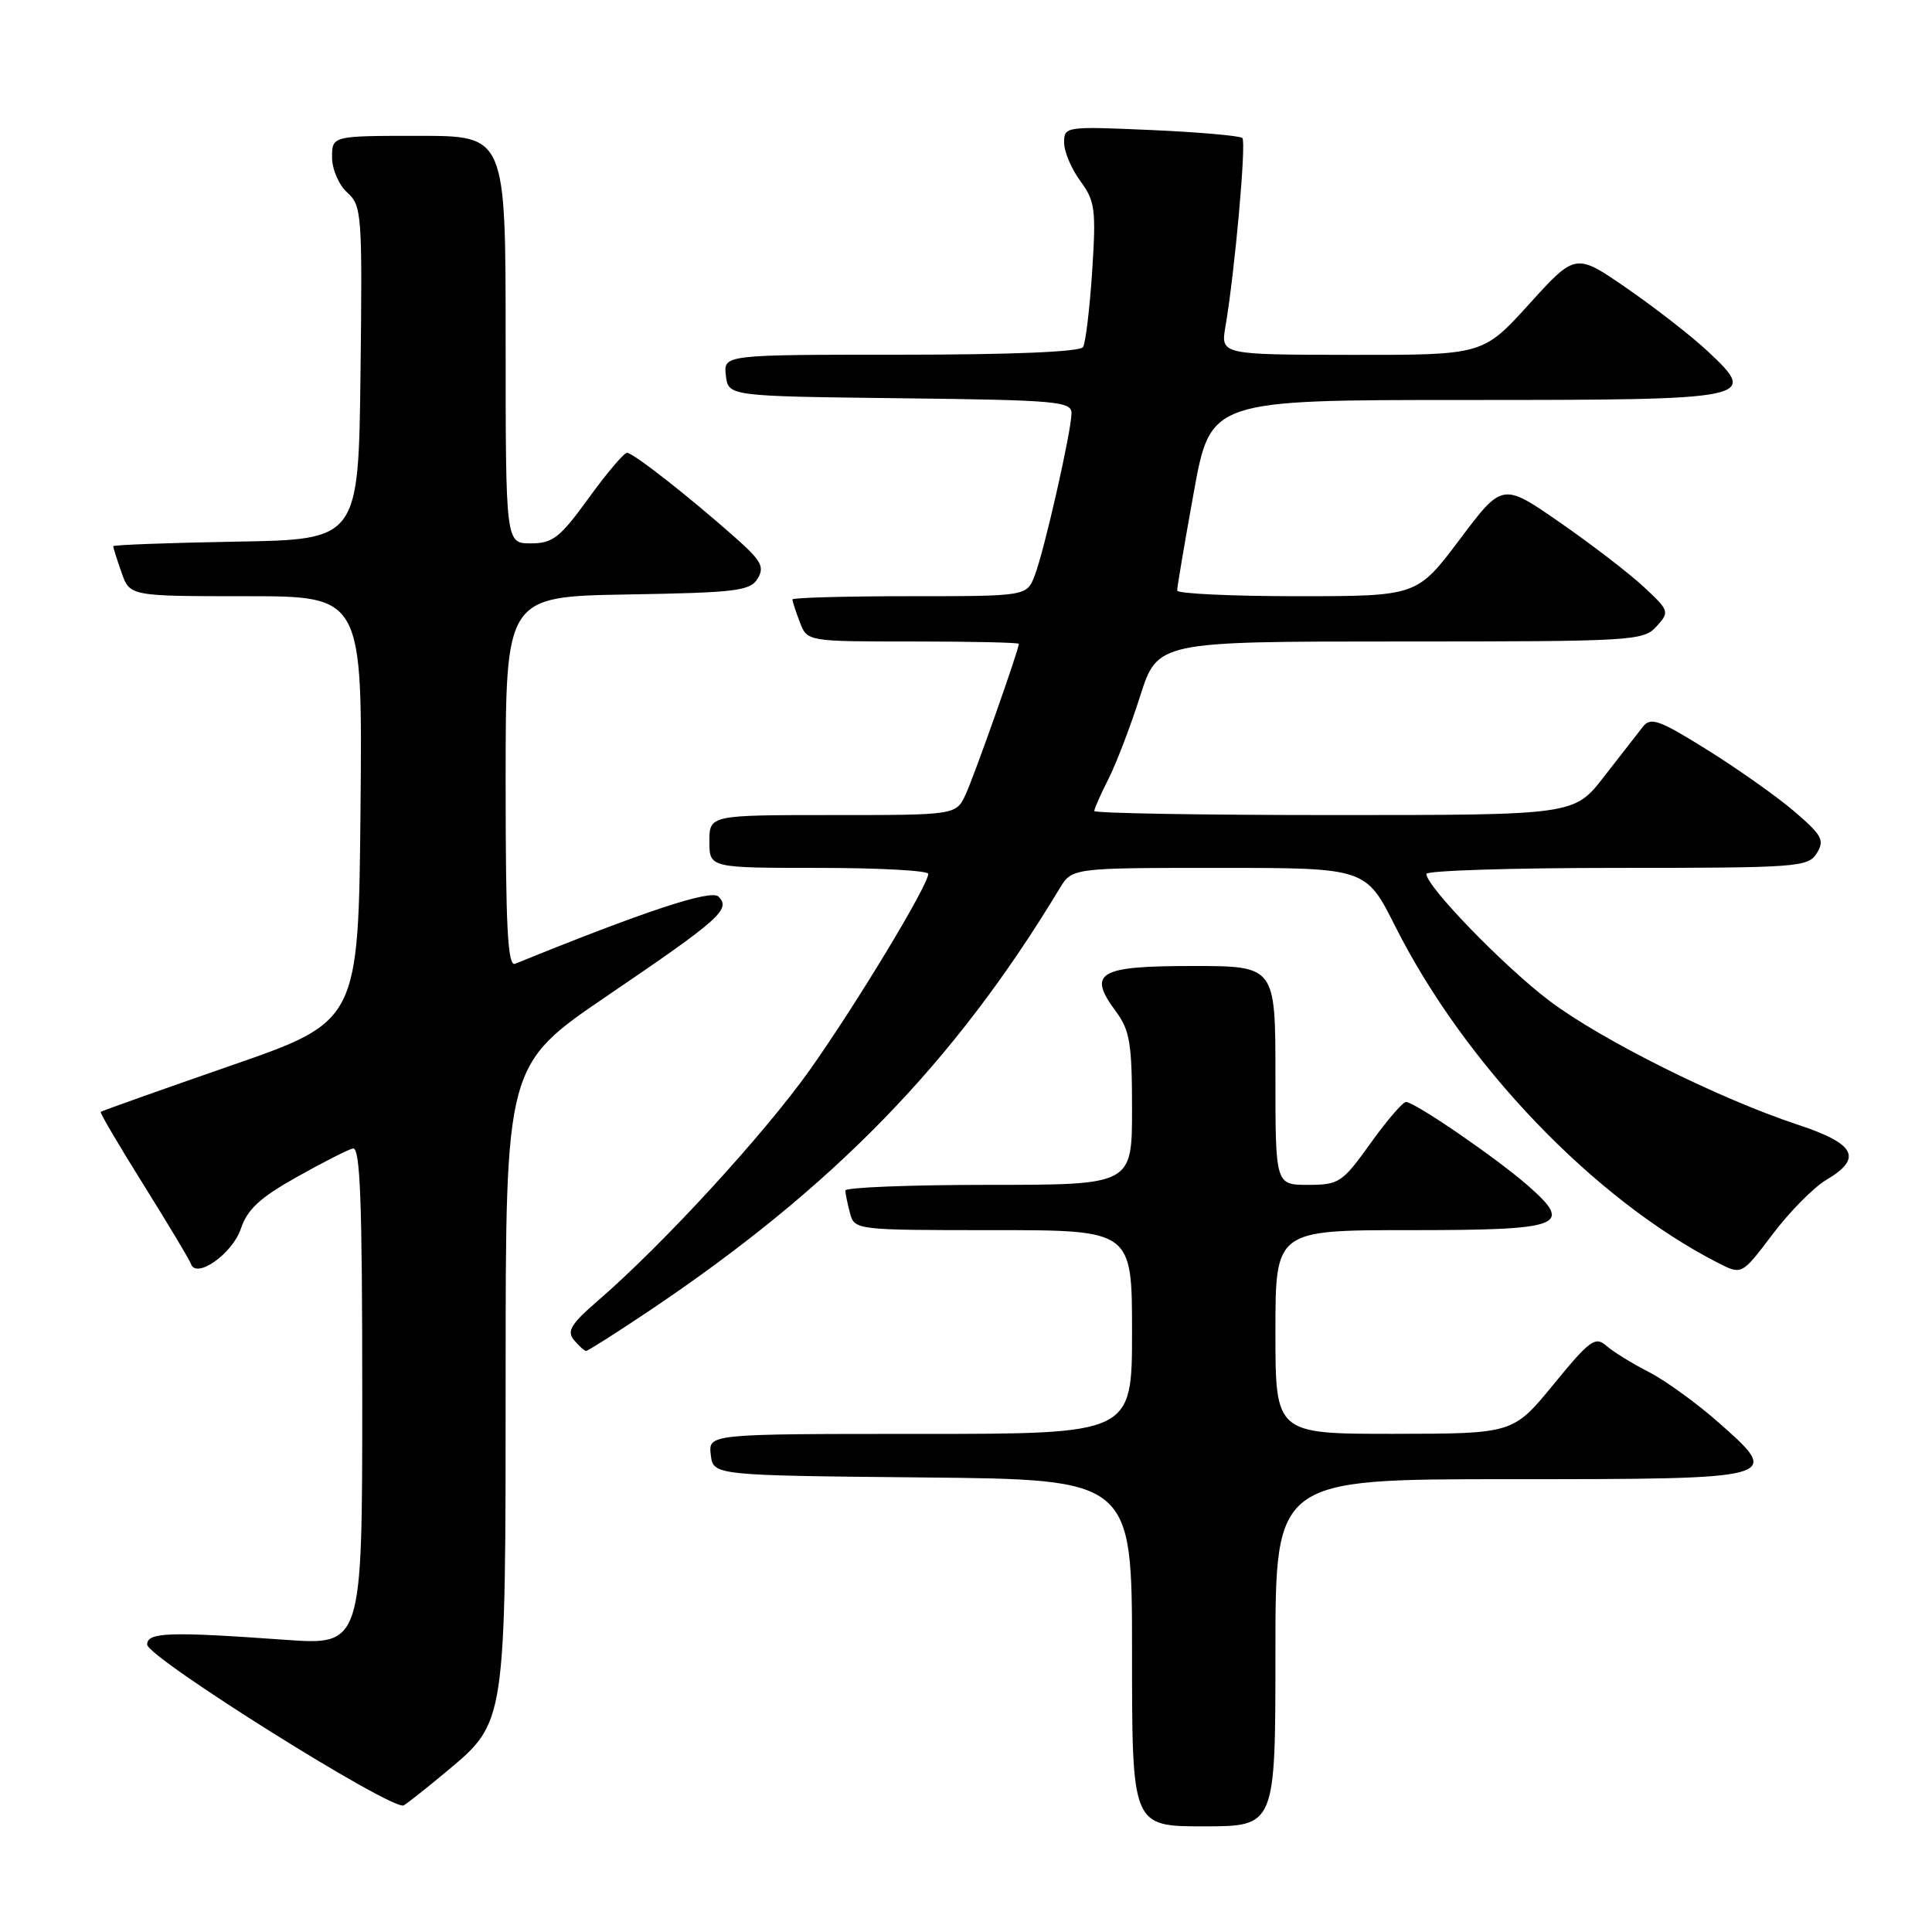 <?xml version="1.0" encoding="UTF-8" standalone="no"?>
<!DOCTYPE svg PUBLIC "-//W3C//DTD SVG 1.1//EN" "http://www.w3.org/Graphics/SVG/1.1/DTD/svg11.dtd" >
<svg xmlns="http://www.w3.org/2000/svg" xmlns:xlink="http://www.w3.org/1999/xlink" version="1.1" viewBox="0 0 256 256">
 <g >
 <path fill="currentColor"
d=" M 169.00 219.00 C 169.00 196.00 169.00 196.00 199.88 196.00 C 236.09 196.00 236.19 195.97 227.78 188.54 C 224.88 185.97 220.70 182.94 218.50 181.81 C 216.30 180.69 213.76 179.12 212.86 178.33 C 211.39 177.03 210.66 177.56 205.86 183.43 C 200.50 189.97 200.50 189.97 184.75 189.99 C 169.00 190.00 169.00 190.00 169.00 176.50 C 169.00 163.00 169.00 163.00 186.89 163.00 C 207.08 163.00 208.55 162.44 202.48 157.12 C 198.34 153.48 187.42 145.99 186.30 146.02 C 185.86 146.03 183.73 148.51 181.58 151.52 C 177.86 156.71 177.42 157.00 173.33 157.00 C 169.00 157.00 169.00 157.00 169.00 142.50 C 169.00 128.00 169.00 128.00 157.97 128.00 C 145.52 128.00 144.05 128.88 147.87 134.03 C 149.71 136.53 150.00 138.28 150.00 146.96 C 150.00 157.00 150.00 157.00 131.00 157.00 C 120.55 157.00 112.01 157.34 112.01 157.75 C 112.02 158.16 112.30 159.51 112.63 160.75 C 113.23 162.98 113.40 163.00 131.62 163.00 C 150.00 163.00 150.00 163.00 150.00 176.50 C 150.00 190.00 150.00 190.00 121.93 190.00 C 93.87 190.00 93.87 190.00 94.18 192.75 C 94.50 195.50 94.50 195.50 122.25 195.77 C 150.00 196.03 150.00 196.03 150.00 219.02 C 150.00 242.00 150.00 242.00 159.50 242.00 C 169.00 242.00 169.00 242.00 169.00 219.00 Z  M 59.18 234.72 C 67.07 228.12 67.00 228.61 67.00 182.04 C 67.00 141.11 67.00 141.11 80.46 131.95 C 95.44 121.77 96.88 120.48 95.20 118.80 C 94.22 117.82 85.33 120.76 68.25 127.71 C 67.27 128.10 67.00 122.90 67.00 103.63 C 67.00 79.05 67.00 79.05 83.14 78.77 C 97.54 78.53 99.40 78.30 100.39 76.67 C 101.33 75.13 100.87 74.29 97.50 71.30 C 91.30 65.80 83.90 60.00 83.08 60.00 C 82.68 60.00 80.39 62.70 78.00 66.00 C 74.19 71.26 73.24 72.00 70.33 72.00 C 67.00 72.00 67.00 72.00 67.00 45.00 C 67.00 18.00 67.00 18.00 55.50 18.00 C 44.00 18.00 44.00 18.00 44.00 20.85 C 44.00 22.43 44.89 24.50 46.02 25.52 C 47.94 27.26 48.02 28.36 47.77 49.42 C 47.50 71.50 47.50 71.50 31.25 71.77 C 22.31 71.93 15.00 72.20 15.00 72.38 C 15.00 72.55 15.49 74.12 16.10 75.85 C 17.20 79.00 17.20 79.00 32.61 79.00 C 48.03 79.00 48.03 79.00 47.77 107.17 C 47.50 135.34 47.50 135.34 30.53 141.22 C 21.20 144.46 13.46 147.21 13.34 147.33 C 13.22 147.45 15.78 151.81 19.04 157.02 C 22.30 162.24 25.12 166.94 25.31 167.49 C 26.02 169.51 30.80 166.12 31.91 162.82 C 32.77 160.26 34.44 158.70 39.26 156.00 C 42.69 154.07 46.06 152.35 46.75 152.18 C 47.73 151.92 48.00 158.96 48.00 184.93 C 48.00 218.01 48.00 218.01 37.75 217.28 C 22.41 216.18 19.50 216.28 19.50 217.91 C 19.50 219.62 52.09 240.05 53.50 239.22 C 54.05 238.89 56.61 236.87 59.18 234.72 Z  M 85.80 173.84 C 110.35 157.40 126.44 140.88 140.39 117.75 C 142.05 115.00 142.05 115.00 161.51 115.00 C 180.98 115.00 180.98 115.00 184.88 122.75 C 194.10 141.07 211.28 158.97 227.65 167.34 C 230.80 168.95 230.80 168.95 234.88 163.54 C 237.13 160.57 240.32 157.33 241.98 156.35 C 246.86 153.47 245.88 151.56 238.25 149.04 C 227.72 145.56 212.12 137.77 205.26 132.58 C 199.25 128.02 189.00 117.45 189.00 115.80 C 189.00 115.36 200.37 115.00 214.26 115.00 C 238.20 115.00 239.58 114.90 240.73 113.06 C 241.80 111.34 241.44 110.68 237.76 107.52 C 235.45 105.55 230.26 101.88 226.22 99.36 C 219.85 95.38 218.72 94.98 217.69 96.30 C 217.04 97.14 214.72 100.12 212.54 102.91 C 208.59 108.00 208.59 108.00 176.79 108.00 C 159.31 108.00 145.00 107.76 145.00 107.46 C 145.00 107.16 145.84 105.25 146.88 103.21 C 147.91 101.17 149.80 96.24 151.07 92.25 C 153.39 85.00 153.39 85.00 185.54 85.00 C 216.38 85.00 217.76 84.92 219.49 83.01 C 221.25 81.07 221.20 80.93 217.80 77.76 C 215.88 75.97 210.88 72.13 206.70 69.23 C 199.08 63.95 199.08 63.95 193.42 71.48 C 187.76 79.00 187.76 79.00 171.88 79.00 C 163.15 79.00 155.99 78.66 155.98 78.25 C 155.97 77.84 156.96 71.99 158.18 65.25 C 160.40 53.00 160.40 53.00 194.08 53.00 C 232.49 53.00 233.06 52.89 226.31 46.57 C 224.22 44.60 219.41 40.86 215.64 38.25 C 208.78 33.50 208.78 33.50 202.64 40.27 C 196.50 47.04 196.50 47.04 179.12 47.02 C 161.74 47.00 161.74 47.00 162.38 43.25 C 163.62 36.01 165.16 18.83 164.62 18.29 C 164.32 17.99 158.88 17.51 152.54 17.23 C 141.19 16.73 141.00 16.76 141.00 18.90 C 141.00 20.10 141.97 22.39 143.15 23.99 C 145.10 26.63 145.25 27.74 144.72 35.94 C 144.39 40.91 143.85 45.43 143.51 45.99 C 143.11 46.62 134.13 47.00 119.37 47.00 C 95.87 47.00 95.87 47.00 96.18 49.75 C 96.50 52.50 96.50 52.50 119.25 52.77 C 140.06 53.01 142.00 53.19 141.98 54.77 C 141.95 57.21 138.38 72.95 137.11 76.25 C 136.05 79.00 136.05 79.00 120.52 79.00 C 111.99 79.00 105.00 79.20 105.00 79.43 C 105.00 79.67 105.44 81.02 105.98 82.43 C 106.95 85.00 106.95 85.00 120.98 85.00 C 128.69 85.00 135.00 85.14 135.00 85.31 C 135.00 86.10 129.10 102.80 127.96 105.25 C 126.68 108.00 126.68 108.00 110.34 108.00 C 94.00 108.00 94.00 108.00 94.00 111.50 C 94.00 115.00 94.00 115.00 108.50 115.00 C 116.47 115.00 123.00 115.36 123.00 115.79 C 123.00 117.30 113.46 133.09 107.29 141.79 C 101.22 150.34 87.81 164.94 79.18 172.39 C 75.66 175.43 75.08 176.39 76.05 177.56 C 76.71 178.35 77.44 179.00 77.67 179.00 C 77.90 179.00 81.56 176.68 85.80 173.84 Z "/>
</g>
</svg>